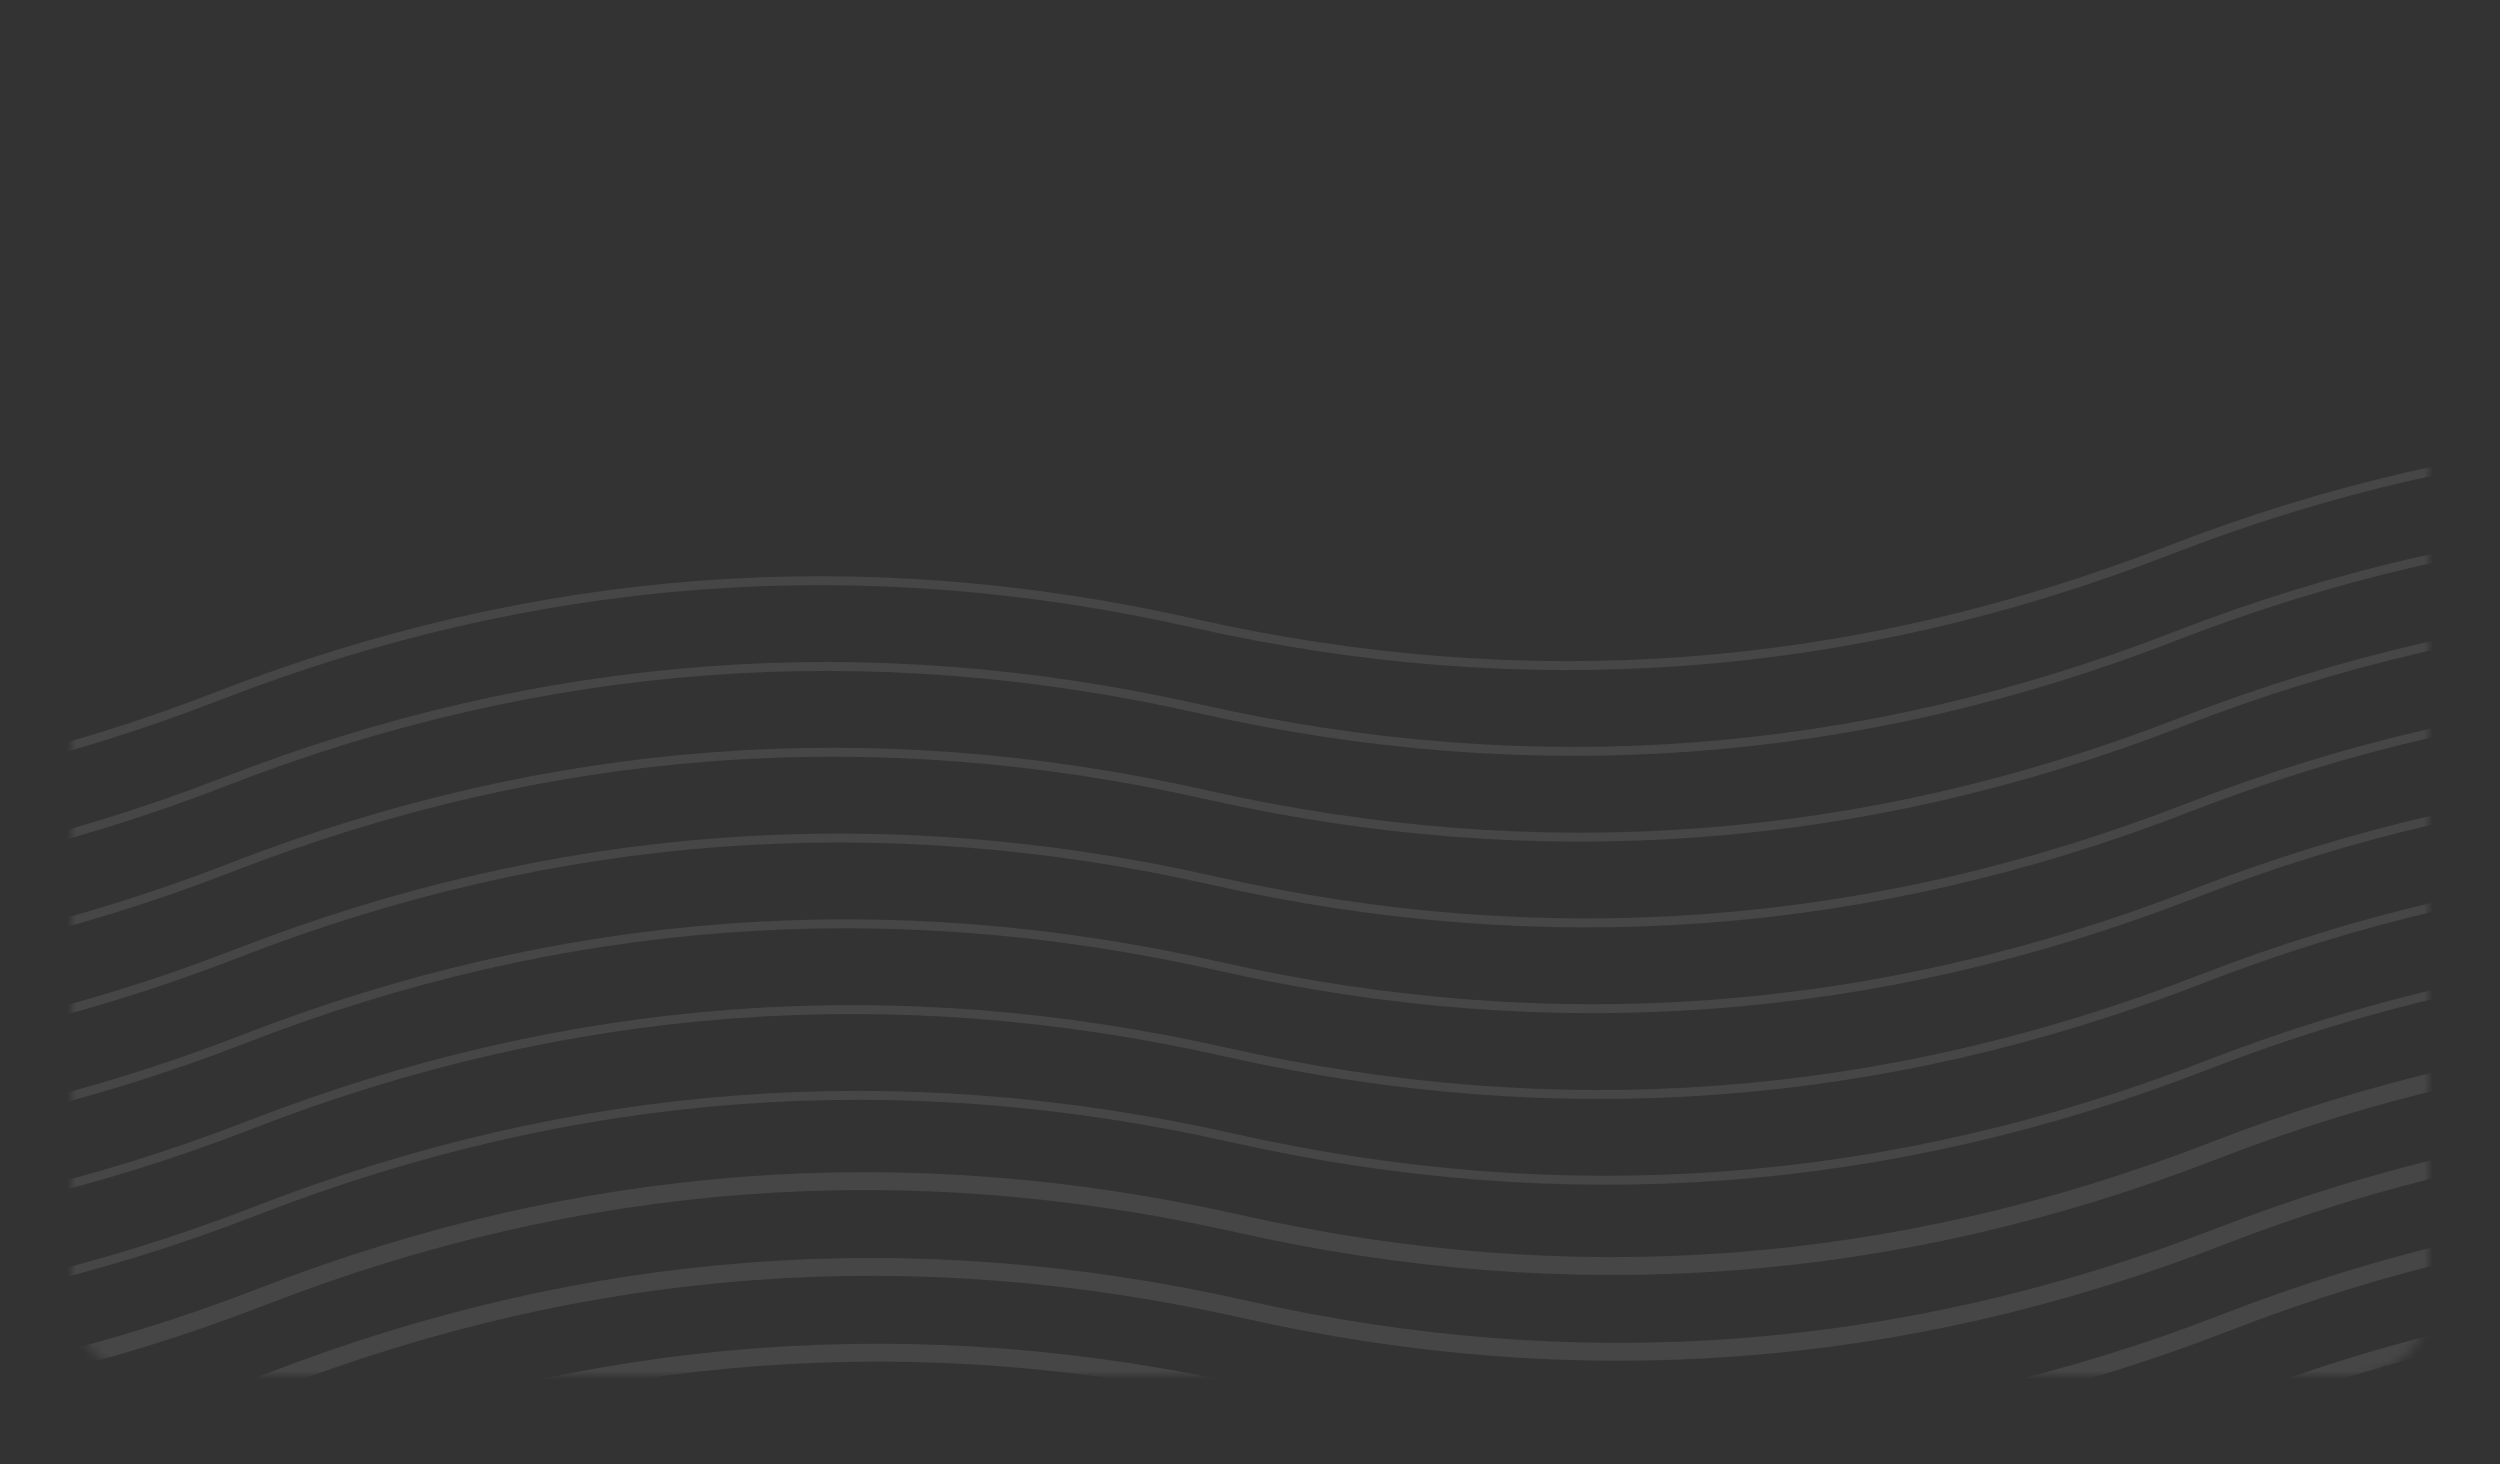 <svg width="280" height="164" viewBox="0 0 280 164" fill="none" xmlns="http://www.w3.org/2000/svg">
<rect x="0" y="0" width="280" height="164" fill="#333333" stroke="none"/>
<mask id="mask0_3253_2920" style="mask-type:alpha" maskUnits="userSpaceOnUse" x="8" y="6" width="264" height="148">
<rect x="8" y="6" width="264" height="148" rx="8" fill="#252F3D"/>
</mask>
<g mask="url(#mask0_3253_2920)">
<path d="M-412.305 110.479C-376.734 96.665 -340.335 93.953 -303.109 102.342C-265.884 110.731 -229.485 108.019 -193.914 94.205C-158.342 80.391 -121.944 77.678 -84.718 86.067C-47.492 94.457 -11.093 91.744 24.478 77.93C60.05 64.116 96.448 61.404 133.674 69.793C170.9 78.182 207.299 75.469 242.87 61.656C278.441 47.842 314.84 45.129 352.066 53.518C389.292 61.907 425.691 59.195 461.262 45.381C496.833 31.567 533.232 28.855 570.458 37.244C607.684 45.633 644.082 42.92 679.654 29.107C715.225 15.293 751.624 12.58 788.85 20.969C826.076 29.358 862.474 26.646 898.046 12.832C933.617 -0.982 970.016 -3.694 1007.24 4.695C1044.47 13.084 1080.87 10.371 1116.44 -3.443C1152.01 -17.256 1188.41 -19.969 1225.63 -11.58C1262.86 -3.191 1299.26 -5.903 1334.83 -19.717C1370.4 -33.531 1406.8 -36.243 1444.03 -27.855C1481.25 -19.465 1517.65 -22.178 1553.22 -35.992C1588.79 -49.806 1625.19 -52.518 1662.42 -44.129C1699.64 -35.74 1736.04 -38.453 1771.61 -52.266" stroke="#F2F7FF" stroke-opacity="0.1"/>
<path d="M-411.59 120.086C-376.018 106.272 -339.62 103.56 -302.394 111.949C-265.168 120.338 -228.769 117.625 -193.198 103.811C-157.626 89.997 -121.228 87.285 -84.002 95.674C-46.776 104.063 -10.377 101.351 25.194 87.537C60.766 73.723 97.164 71.01 134.39 79.399C171.616 87.788 208.015 85.076 243.586 71.262C279.157 57.448 315.556 54.736 352.782 63.125C390.008 71.514 426.406 68.801 461.978 54.987C497.549 41.174 533.948 38.461 571.174 46.85C608.4 55.239 644.798 52.527 680.37 38.713C715.941 24.899 752.34 22.187 789.565 30.576C826.791 38.965 863.19 36.252 898.761 22.438C934.333 8.625 970.731 5.912 1007.96 14.301C1045.18 22.69 1081.58 19.978 1117.15 6.164C1152.72 -7.65 1189.12 -10.363 1226.35 -1.973C1263.57 6.415 1299.97 3.703 1335.54 -10.111C1371.12 -23.925 1407.51 -26.637 1444.74 -18.248C1481.97 -9.859 1518.37 -12.572 1553.94 -26.385C1589.51 -40.199 1625.91 -42.912 1663.13 -34.523C1700.36 -26.134 1736.76 -28.846 1772.33 -42.66" stroke="#F2F7FF" stroke-opacity="0.1"/>
<path d="M-410.873 129.693C-375.302 115.879 -338.903 113.167 -301.678 121.556C-264.452 129.945 -228.053 127.233 -192.482 113.419C-156.91 99.605 -120.512 96.892 -83.286 105.281C-46.06 113.67 -9.661 110.958 25.91 97.144C61.481 83.33 97.88 80.618 135.106 89.007C172.332 97.396 208.731 94.683 244.302 80.87C279.873 67.056 316.272 64.343 353.498 72.732C390.724 81.121 427.122 78.409 462.694 64.595C498.265 50.781 534.664 48.069 571.89 56.458C609.115 64.847 645.514 62.134 681.085 48.32C716.657 34.507 753.055 31.794 790.281 40.183C827.507 48.572 863.906 45.86 899.477 32.046C935.049 18.232 971.447 15.52 1008.67 23.909C1045.9 32.297 1082.3 29.585 1117.87 15.771C1153.44 1.957 1189.84 -0.755 1227.06 7.634C1264.29 16.023 1300.69 13.31 1336.26 -0.503C1371.83 -14.317 1408.23 -17.03 1445.46 -8.641C1482.68 -0.252 1519.08 -2.964 1554.65 -16.778C1590.22 -30.592 1626.62 -33.304 1663.85 -24.915C1701.07 -16.526 1737.47 -19.239 1773.04 -33.053" stroke="#F2F7FF" stroke-opacity="0.1"/>
<path d="M-410.158 139.3C-374.586 125.486 -338.188 122.773 -300.962 131.162C-263.736 139.551 -227.337 136.839 -191.766 123.025C-156.194 109.211 -119.796 106.499 -82.57 114.888C-45.344 123.277 -8.945 120.564 26.626 106.751C62.197 92.937 98.596 90.224 135.822 98.613C173.048 107.002 209.446 104.29 245.018 90.476C280.589 76.662 316.988 73.95 354.214 82.339C391.44 90.728 427.838 88.015 463.41 74.201C498.981 60.388 535.38 57.675 572.606 66.064C609.831 74.453 646.23 71.741 681.801 57.927C717.373 44.113 753.771 41.401 790.997 49.789C828.223 58.178 864.622 55.466 900.193 41.652C935.765 27.838 972.163 25.126 1009.39 33.515C1046.62 41.904 1083.01 39.191 1118.59 25.378C1154.16 11.564 1190.56 8.851 1227.78 17.24C1265.01 25.629 1301.41 22.917 1336.98 9.103C1372.55 -4.711 1408.95 -7.423 1446.17 0.966C1483.4 9.355 1519.8 6.642 1555.37 -7.171C1590.94 -20.985 1627.34 -23.698 1664.56 -15.309C1701.79 -6.92 1738.19 -9.632 1773.76 -23.446" stroke="#F2F7FF" stroke-opacity="0.1"/>
<path d="M-409.442 148.907C-373.87 135.093 -337.472 132.381 -300.246 140.77C-263.02 149.159 -226.621 146.446 -191.05 132.633C-155.479 118.819 -119.08 116.106 -81.854 124.495C-44.628 132.884 -8.23 130.172 27.342 116.358C62.913 102.544 99.312 99.832 136.538 108.221C173.764 116.61 210.162 113.897 245.734 100.083C281.305 86.27 317.704 83.557 354.93 91.946C392.155 100.335 428.554 97.623 464.125 83.809C499.697 69.995 536.095 67.282 573.321 75.671C610.547 84.061 646.946 81.348 682.517 67.534C718.089 53.72 754.487 51.008 791.713 59.397C828.939 67.786 865.338 65.073 900.909 51.26C936.48 37.446 972.879 34.733 1010.1 43.122C1047.33 51.511 1083.73 48.799 1119.3 34.985C1154.87 21.171 1191.27 18.459 1228.5 26.848C1265.72 35.237 1302.12 32.524 1337.69 18.71C1373.26 4.897 1409.66 2.184 1446.89 10.573C1484.11 18.962 1520.51 16.25 1556.08 2.436C1591.66 -11.378 1628.05 -14.09 1665.28 -5.701C1702.51 2.688 1738.9 -0.025 1774.48 -13.839" stroke="#F2F7FF" stroke-opacity="0.1"/>
<path d="M-408.726 158.514C-373.154 144.7 -336.756 141.987 -299.53 150.376C-262.304 158.765 -225.905 156.053 -190.334 142.239C-154.763 128.425 -118.364 125.713 -81.138 134.102C-43.912 142.491 -7.513 139.778 28.058 125.964C63.629 112.151 100.028 109.438 137.254 117.827C174.48 126.216 210.878 123.504 246.45 109.69C282.021 95.876 318.42 93.164 355.646 101.553C392.871 109.942 429.27 107.229 464.841 93.415C500.413 79.601 536.811 76.889 574.037 85.278C611.263 93.667 647.662 90.954 683.233 77.141C718.805 63.327 755.203 60.614 792.429 69.003C829.655 77.392 866.054 74.68 901.625 60.866C937.196 47.052 973.595 44.34 1010.82 52.729C1048.05 61.118 1084.45 58.405 1120.02 44.592C1155.59 30.778 1191.99 28.065 1229.21 36.454C1266.44 44.843 1302.84 42.131 1338.41 28.317C1373.98 14.503 1410.38 11.791 1447.6 20.18C1484.83 28.569 1521.23 25.856 1556.8 12.042C1592.37 -1.771 1628.77 -4.484 1666 3.905C1703.22 12.294 1739.62 9.582 1775.19 -4.232" stroke="#F2F7FF" stroke-opacity="0.1"/>
<path d="M-408.01 168.12C-372.439 154.306 -336.04 151.594 -298.814 159.983C-261.588 168.372 -225.189 165.659 -189.618 151.845C-154.047 138.032 -117.648 135.319 -80.422 143.708C-43.196 152.097 -6.798 149.385 28.774 135.571C64.345 121.757 100.744 119.045 137.97 127.434C175.196 135.823 211.594 133.11 247.166 119.296C282.737 105.482 319.135 102.77 356.361 111.159C393.587 119.548 429.986 116.836 465.557 103.022C501.129 89.208 537.527 86.495 574.753 94.884C611.979 103.273 648.378 100.561 683.949 86.747C719.52 72.933 755.919 70.221 793.145 78.61C830.371 86.999 866.77 84.286 902.341 70.473C937.912 56.659 974.311 53.946 1011.54 62.335C1048.76 70.724 1085.16 68.012 1120.73 54.198C1156.3 40.384 1192.7 37.672 1229.93 46.061C1267.15 54.45 1303.55 51.737 1339.12 37.923C1374.7 24.11 1411.09 21.397 1448.32 29.786C1485.55 38.175 1521.94 35.463 1557.52 21.649C1593.09 7.835 1629.49 5.123 1666.71 13.511C1703.94 21.901 1740.34 19.188 1775.91 5.374" stroke="#F2F7FF" stroke-opacity="0.1"/>
<path d="M-407.294 177.727C-371.723 163.914 -335.324 161.201 -298.098 169.59C-260.872 177.979 -224.474 175.267 -188.902 161.453C-153.331 147.639 -116.932 144.927 -79.706 153.316C-42.48 161.705 -6.082 158.992 29.489 145.178C65.061 131.364 101.46 128.652 138.685 137.041C175.911 145.43 212.31 142.718 247.881 128.904C283.453 115.09 319.851 112.377 357.077 120.766C394.303 129.155 430.702 126.443 466.273 112.629C501.844 98.815 538.243 96.103 575.469 104.492C612.695 112.881 649.094 110.168 684.665 96.355C720.236 82.541 756.635 79.828 793.861 88.217C831.087 96.606 867.485 93.894 903.057 80.08C938.628 66.266 975.027 63.554 1012.25 71.943C1049.48 80.332 1085.88 77.619 1121.45 63.805C1157.02 49.992 1193.42 47.279 1230.64 55.668C1267.87 64.057 1304.27 61.345 1339.84 47.531C1375.41 33.717 1411.81 31.005 1449.04 39.394C1486.26 47.782 1522.66 45.07 1558.23 31.256C1593.8 17.442 1630.2 14.73 1667.43 23.119C1704.65 31.508 1741.05 28.796 1776.62 14.982" stroke="#F2F7FF" stroke-opacity="0.1" stroke-width="2"/>
<path d="M-406.578 187.334C-371.007 173.52 -334.608 170.808 -297.382 179.197C-260.156 187.586 -223.758 184.873 -188.186 171.059C-152.615 157.245 -116.216 154.533 -78.99 162.922C-41.764 171.311 -5.366 168.599 30.206 154.785C65.777 140.971 102.176 138.258 139.401 146.647C176.627 155.036 213.026 152.324 248.597 138.51C284.169 124.696 320.567 121.984 357.793 130.373C395.019 138.762 431.418 136.049 466.989 122.236C502.561 108.422 538.959 105.709 576.185 114.098C613.411 122.487 649.81 119.775 685.381 105.961C720.952 92.147 757.351 89.435 794.577 97.824C831.803 106.213 868.201 103.5 903.773 89.686C939.344 75.873 975.743 73.16 1012.97 81.549C1050.19 89.938 1086.59 87.226 1122.16 73.412C1157.74 59.598 1194.13 56.886 1231.36 65.275C1268.59 73.663 1304.99 70.951 1340.56 57.137C1376.13 43.323 1412.53 40.611 1449.75 49C1486.98 57.389 1523.38 54.676 1558.95 40.863C1594.52 27.049 1630.92 24.336 1668.14 32.725C1705.37 41.114 1741.77 38.402 1777.34 24.588" stroke="#F2F7FF" stroke-opacity="0.1" stroke-width="2"/>
<path d="M-405.862 196.94C-370.291 183.126 -333.892 180.414 -296.666 188.803C-259.44 197.192 -223.042 194.48 -187.47 180.666C-151.899 166.852 -115.5 164.139 -78.275 172.528C-41.049 180.917 -4.65 178.205 30.921 164.391C66.493 150.577 102.891 147.865 140.117 156.254C177.343 164.643 213.742 161.93 249.313 148.117C284.885 134.303 321.283 131.59 358.509 139.979C395.735 148.368 432.134 145.656 467.705 131.842C503.276 118.028 539.675 115.316 576.901 123.705C614.127 132.094 650.525 129.381 686.097 115.567C721.668 101.754 758.067 99.041 795.293 107.43C832.519 115.819 868.917 113.107 904.489 99.293C940.06 85.479 976.459 82.767 1013.68 91.156C1050.91 99.545 1087.31 96.832 1122.88 83.018C1158.45 69.204 1194.85 66.492 1232.08 74.881C1269.3 83.27 1305.7 80.558 1341.27 66.744C1376.84 52.93 1413.24 50.218 1450.47 58.606C1487.69 66.995 1524.09 64.283 1559.66 50.469C1595.24 36.655 1631.63 33.943 1668.86 42.332C1706.09 50.721 1742.48 48.008 1778.06 34.195" stroke="#F2F7FF" stroke-opacity="0.1" stroke-width="2"/>
<path d="M-405.146 206.548C-369.575 192.734 -333.176 190.021 -295.95 198.41C-258.725 206.799 -222.326 204.087 -186.755 190.273C-151.183 176.459 -114.785 173.747 -77.559 182.136C-40.333 190.525 -3.934 187.812 31.637 173.999C67.209 160.185 103.607 157.472 140.833 165.861C178.059 174.25 214.458 171.538 250.029 157.724C285.6 143.91 321.999 141.198 359.225 149.587C396.451 157.976 432.849 155.263 468.421 141.449C503.992 127.636 540.391 124.923 577.617 133.312C614.843 141.701 651.241 138.989 686.813 125.175C722.384 111.361 758.783 108.649 796.008 117.038C833.234 125.427 869.633 122.714 905.204 108.9C940.776 95.087 977.174 92.374 1014.4 100.763C1051.63 109.152 1088.02 106.44 1123.6 92.626C1159.17 78.812 1195.57 76.1 1232.79 84.488C1270.02 92.877 1306.42 90.165 1341.99 76.351C1377.56 62.537 1413.96 59.825 1451.18 68.214C1488.41 76.603 1524.81 73.89 1560.38 60.077C1595.95 46.263 1632.35 43.55 1669.58 51.939C1706.8 60.328 1743.2 57.616 1778.77 43.802" stroke="#F2F7FF" stroke-opacity="0.1" stroke-width="2"/>
<path d="M-404.431 216.154C-368.859 202.34 -332.461 199.628 -295.235 208.017C-258.009 216.406 -221.61 213.693 -186.039 199.88C-150.467 186.066 -114.069 183.353 -76.843 191.742C-39.617 200.131 -3.218 197.419 32.353 183.605C67.924 169.791 104.323 167.079 141.549 175.468C178.775 183.857 215.173 181.144 250.745 167.33C286.316 153.517 322.715 150.804 359.941 159.193C397.167 167.582 433.565 164.87 469.137 151.056C504.708 137.242 541.107 134.53 578.333 142.919C615.558 151.308 651.957 148.595 687.528 134.781C723.1 120.967 759.498 118.255 796.724 126.644C833.95 135.033 870.349 132.321 905.92 118.507C941.492 104.693 977.89 101.98 1015.12 110.369C1052.34 118.758 1088.74 116.046 1124.31 102.232C1159.88 88.418 1196.28 85.706 1233.51 94.095C1270.73 102.484 1307.13 99.771 1342.7 85.958C1378.28 72.144 1414.67 69.431 1451.9 77.82C1489.13 86.209 1525.52 83.497 1561.1 69.683C1596.67 55.869 1633.07 53.157 1670.29 61.546C1707.52 69.935 1743.92 67.222 1779.49 53.408" stroke="#F2F7FF" stroke-opacity="0.1" stroke-width="2"/>
<path d="M-403.715 225.761C-368.143 211.947 -331.745 209.234 -294.519 217.623C-257.293 226.012 -220.894 223.3 -185.323 209.486C-149.751 195.672 -113.353 192.96 -76.127 201.349C-38.901 209.738 -2.502 207.025 33.069 193.211C68.641 179.398 105.039 176.685 142.265 185.074C179.491 193.463 215.89 190.751 251.461 176.937C287.032 163.123 323.431 160.411 360.657 168.8C397.883 177.189 434.281 174.476 469.853 160.662C505.424 146.848 541.823 144.136 579.049 152.525C616.275 160.914 652.673 158.202 688.245 144.388C723.816 130.574 760.215 127.861 797.44 136.25C834.666 144.639 871.065 141.927 906.636 128.113C942.208 114.299 978.606 111.587 1015.83 119.976C1053.06 128.365 1089.46 125.652 1125.03 111.839C1160.6 98.025 1197 95.312 1234.22 103.701C1271.45 112.09 1307.85 109.378 1343.42 95.564C1378.99 81.75 1415.39 79.038 1452.62 87.427C1489.84 95.816 1526.24 93.103 1561.81 79.29C1597.38 65.476 1633.78 62.763 1671.01 71.152C1708.23 79.541 1744.63 76.829 1780.2 63.015" stroke="#F2F7FF" stroke-opacity="0.1" stroke-width="2"/>
<path d="M-402.999 235.368C-367.427 221.554 -331.029 218.842 -293.803 227.231C-256.577 235.62 -220.178 232.907 -184.607 219.093C-149.036 205.28 -112.637 202.567 -75.411 210.956C-38.185 219.345 -1.786 216.633 33.785 202.819C69.356 189.005 105.755 186.293 142.981 194.682C180.207 203.071 216.605 200.358 252.177 186.544C287.748 172.73 324.147 170.018 361.373 178.407C398.598 186.796 434.997 184.084 470.568 170.27C506.14 156.456 542.538 153.743 579.764 162.132C616.99 170.521 653.389 167.809 688.96 153.995C724.532 140.181 760.93 137.469 798.156 145.858C835.382 154.247 871.781 151.534 907.352 137.721C942.923 123.907 979.322 121.194 1016.55 129.583C1053.77 137.972 1090.17 135.26 1125.74 121.446C1161.32 107.632 1197.71 104.92 1234.94 113.309C1272.17 121.698 1308.56 118.985 1344.14 105.171C1379.71 91.358 1416.11 88.645 1453.33 97.034C1490.56 105.423 1526.96 102.711 1562.53 88.897C1598.1 75.083 1634.5 72.371 1671.72 80.76C1708.95 89.149 1745.35 86.436 1780.92 72.622" stroke="#F2F7FF" stroke-opacity="0.1" stroke-width="2"/>
<path d="M-402.283 244.974C-366.711 231.161 -330.313 228.448 -293.087 236.837C-255.861 245.226 -219.462 242.514 -183.891 228.7C-148.319 214.886 -111.921 212.174 -74.695 220.563C-37.469 228.952 -1.07 226.239 34.501 212.425C70.072 198.612 106.471 195.899 143.697 204.288C180.923 212.677 217.321 209.965 252.893 196.151C288.464 182.337 324.863 179.625 362.089 188.013C399.315 196.402 435.713 193.69 471.285 179.876C506.856 166.062 543.255 163.35 580.481 171.739C617.706 180.128 654.105 177.415 689.676 163.602C725.248 149.788 761.646 147.075 798.872 155.464C836.098 163.853 872.497 161.141 908.068 147.327C943.64 133.513 980.038 130.801 1017.26 139.19C1054.49 147.579 1090.89 144.866 1126.46 131.052C1162.03 117.239 1198.43 114.526 1235.66 122.915C1272.88 131.304 1309.28 128.592 1344.85 114.778C1380.42 100.964 1416.82 98.252 1454.05 106.641C1491.27 115.03 1527.67 112.317 1563.24 98.503C1598.81 84.689 1635.21 81.977 1672.44 90.366C1709.67 98.755 1746.06 96.043 1781.64 82.229" stroke="#F2F7FF" stroke-opacity="0.1" stroke-width="2"/>
<path d="M-401.567 254.581C-365.995 240.767 -329.597 238.055 -292.371 246.444C-255.145 254.833 -218.746 252.12 -183.175 238.306C-147.604 224.493 -111.205 221.78 -73.979 230.169C-36.753 238.558 -0.355 235.846 35.217 222.032C70.788 208.218 107.187 205.506 144.413 213.895C181.639 222.283 218.037 219.571 253.609 205.757C289.18 191.943 325.579 189.231 362.805 197.62C400.03 206.009 436.429 203.296 472 189.483C507.572 175.669 543.97 172.956 581.196 181.345C618.422 189.734 654.821 187.022 690.392 173.208C725.964 159.394 762.362 156.682 799.588 165.071C836.814 173.46 873.213 170.747 908.784 156.933C944.355 143.12 980.754 140.407 1017.98 148.796C1055.21 157.185 1091.6 154.473 1127.18 140.659C1162.75 126.845 1199.15 124.133 1236.37 132.522C1273.6 140.911 1310 138.198 1345.57 124.384C1381.14 110.571 1417.54 107.858 1454.76 116.247C1491.99 124.636 1528.39 121.924 1563.96 108.11C1599.53 94.296 1635.93 91.584 1673.16 99.972C1710.38 108.361 1746.78 105.649 1782.35 91.835" stroke="#F2F7FF" stroke-opacity="0.1" stroke-width="2"/>
<path d="M-400.851 264.188C-365.28 250.375 -328.881 247.662 -291.655 256.051C-254.429 264.44 -218.031 261.728 -182.459 247.914C-146.888 234.1 -110.489 231.388 -73.263 239.777C-36.037 248.165 0.361 245.453 35.933 231.639C71.504 217.825 107.903 215.113 145.128 223.502C182.354 231.891 218.753 229.178 254.324 215.365C289.896 201.551 326.294 198.838 363.52 207.227C400.746 215.616 437.145 212.904 472.716 199.09C508.288 185.276 544.686 182.564 581.912 190.953C619.138 199.342 655.537 196.629 691.108 182.815C726.679 169.002 763.078 166.289 800.304 174.678C837.53 183.067 873.928 180.355 909.5 166.541C945.071 152.727 981.47 150.015 1018.7 158.404C1055.92 166.793 1092.32 164.08 1127.89 150.266C1163.46 136.453 1199.86 133.74 1237.09 142.129C1274.31 150.518 1310.71 147.806 1346.28 133.992C1381.85 120.178 1418.25 117.466 1455.48 125.854C1492.71 134.243 1529.1 131.531 1564.68 117.717C1600.25 103.903 1636.65 101.191 1673.87 109.58C1711.1 117.969 1747.5 115.256 1783.07 101.443" stroke="#F2F7FF" stroke-opacity="0.1" stroke-width="2"/>
<path d="M-400.135 273.795C-364.564 259.981 -328.165 257.269 -290.939 265.658C-253.713 274.046 -217.315 271.334 -181.743 257.52C-146.172 243.706 -109.773 240.994 -72.547 249.383C-35.322 257.772 1.077 255.059 36.648 241.246C72.22 227.432 108.618 224.719 145.844 233.108C183.07 241.497 219.469 238.785 255.04 224.971C290.612 211.157 327.01 208.445 364.236 216.834C401.462 225.223 437.861 222.51 473.432 208.697C509.003 194.883 545.402 192.17 582.628 200.559C619.854 208.948 656.253 206.236 691.824 192.422C727.395 178.608 763.794 175.896 801.02 184.285C838.246 192.674 874.644 189.961 910.216 176.147C945.787 162.334 982.186 159.621 1019.41 168.01C1056.64 176.399 1093.04 173.687 1128.61 159.873C1164.18 146.059 1200.58 143.347 1237.8 151.735C1275.03 160.124 1311.43 157.412 1347 143.598C1382.57 129.784 1418.97 127.072 1456.2 135.461C1493.42 143.85 1529.82 141.137 1565.39 127.324C1600.96 113.51 1637.36 110.797 1674.59 119.186C1711.81 127.575 1748.21 124.863 1783.78 111.049" stroke="#F2F7FF" stroke-opacity="0.1" stroke-width="2"/>
<path d="M-399.419 283.401C-363.848 269.587 -327.449 266.875 -290.223 275.264C-252.997 283.653 -216.599 280.941 -181.027 267.127C-145.456 253.313 -109.057 250.6 -71.831 258.989C-34.605 267.378 1.793 264.666 37.364 250.852C72.936 237.038 109.334 234.326 146.56 242.715C183.786 251.104 220.185 248.391 255.756 234.578C291.328 220.764 327.726 218.051 364.952 226.44C402.178 234.829 438.577 232.117 474.148 218.303C509.719 204.489 546.118 201.777 583.344 210.166C620.57 218.555 656.968 215.842 692.54 202.028C728.111 188.215 764.51 185.502 801.736 193.891C838.962 202.28 875.36 199.568 910.932 185.754C946.503 171.94 982.902 169.228 1020.13 177.617C1057.35 186.006 1093.75 183.293 1129.32 169.479C1164.89 155.665 1201.29 152.953 1238.52 161.342C1275.75 169.731 1312.14 167.019 1347.72 153.205C1383.29 139.391 1419.69 136.678 1456.91 145.067C1494.14 153.456 1530.54 150.744 1566.11 136.93C1601.68 123.116 1638.08 120.404 1675.3 128.793C1712.53 137.182 1748.93 134.469 1784.5 120.656" stroke="#F2F7FF" stroke-opacity="0.1" stroke-width="2"/>
<path d="M-398.703 293.009C-363.132 279.195 -326.733 276.482 -289.507 284.871C-252.281 293.26 -215.883 290.548 -180.311 276.734C-144.74 262.92 -108.342 260.208 -71.116 268.597C-33.89 276.986 2.509 274.273 38.08 260.46C73.652 246.646 110.05 243.933 147.276 252.322C184.502 260.711 220.901 257.999 256.472 244.185C292.043 230.371 328.442 227.659 365.668 236.048C402.894 244.437 439.293 241.724 474.864 227.91C510.435 214.097 546.834 211.384 584.06 219.773C621.286 228.162 657.684 225.45 693.256 211.636C728.827 197.822 765.226 195.11 802.452 203.499C839.677 211.888 876.076 209.175 911.647 195.361C947.219 181.547 983.617 178.835 1020.84 187.224C1058.07 195.613 1094.47 192.901 1130.04 179.087C1165.61 165.273 1202.01 162.56 1239.24 170.949C1276.46 179.338 1312.86 176.626 1348.43 162.812C1384 148.998 1420.4 146.286 1457.63 154.675C1494.85 163.064 1531.25 160.351 1566.82 146.538C1602.39 132.724 1638.79 130.011 1676.02 138.4C1713.24 146.789 1749.64 144.077 1785.21 130.263" stroke="#F2F7FF" stroke-opacity="0.1" stroke-width="2"/>
<path d="M-397.987 302.615C-362.416 288.801 -326.017 286.089 -288.792 294.478C-251.566 302.867 -215.167 300.154 -179.596 286.341C-144.024 272.527 -107.626 269.814 -70.4 278.203C-33.174 286.592 3.225 283.88 38.796 270.066C74.368 256.252 110.766 253.54 147.992 261.929C185.218 270.318 221.617 267.605 257.188 253.791C292.759 239.978 329.158 237.265 366.384 245.654C403.61 254.043 440.008 251.331 475.58 237.517C511.151 223.703 547.55 220.991 584.776 229.38C622.002 237.769 658.4 235.056 693.972 221.242C729.543 207.428 765.942 204.716 803.167 213.105C840.393 221.494 876.792 218.782 912.363 204.968C947.935 191.154 984.333 188.441 1021.56 196.83C1058.79 205.219 1095.18 202.507 1130.76 188.693C1166.33 174.879 1202.73 172.167 1239.95 180.556C1277.18 188.945 1313.58 186.232 1349.15 172.419C1384.72 158.605 1421.12 155.892 1458.34 164.281C1495.57 172.67 1531.97 169.958 1567.54 156.144C1603.11 142.33 1639.51 139.618 1676.73 148.007C1713.96 156.396 1750.36 153.683 1785.93 139.869" stroke="#F2F7FF" stroke-opacity="0.1" stroke-width="2"/>
<path d="M-397.271 312.222C-361.7 298.408 -325.301 295.695 -288.075 304.084C-250.85 312.473 -214.451 309.761 -178.88 295.947C-143.308 282.133 -106.91 279.421 -69.684 287.81C-32.458 296.199 3.941 293.486 39.512 279.672C75.084 265.859 111.482 263.146 148.708 271.535C185.934 279.924 222.333 277.212 257.904 263.398C293.475 249.584 329.874 246.872 367.1 255.261C404.326 263.65 440.724 260.937 476.296 247.123C511.867 233.309 548.266 230.597 585.492 238.986C622.718 247.375 659.116 244.663 694.688 230.849C730.259 217.035 766.658 214.322 803.883 222.711C841.109 231.1 877.508 228.388 913.079 214.574C948.651 200.76 985.049 198.048 1022.28 206.437C1059.5 214.826 1095.9 212.113 1131.47 198.3C1167.04 184.486 1203.44 181.773 1240.67 190.162C1277.89 198.551 1314.29 195.839 1349.86 182.025C1385.43 168.211 1421.83 165.499 1459.06 173.888C1496.28 182.277 1532.68 179.564 1568.25 165.75C1603.83 151.937 1640.22 149.224 1677.45 157.613C1714.68 166.002 1751.08 163.29 1786.65 149.476" stroke="#F2F7FF" stroke-opacity="0.1" stroke-width="2"/>
</g>
</svg>
